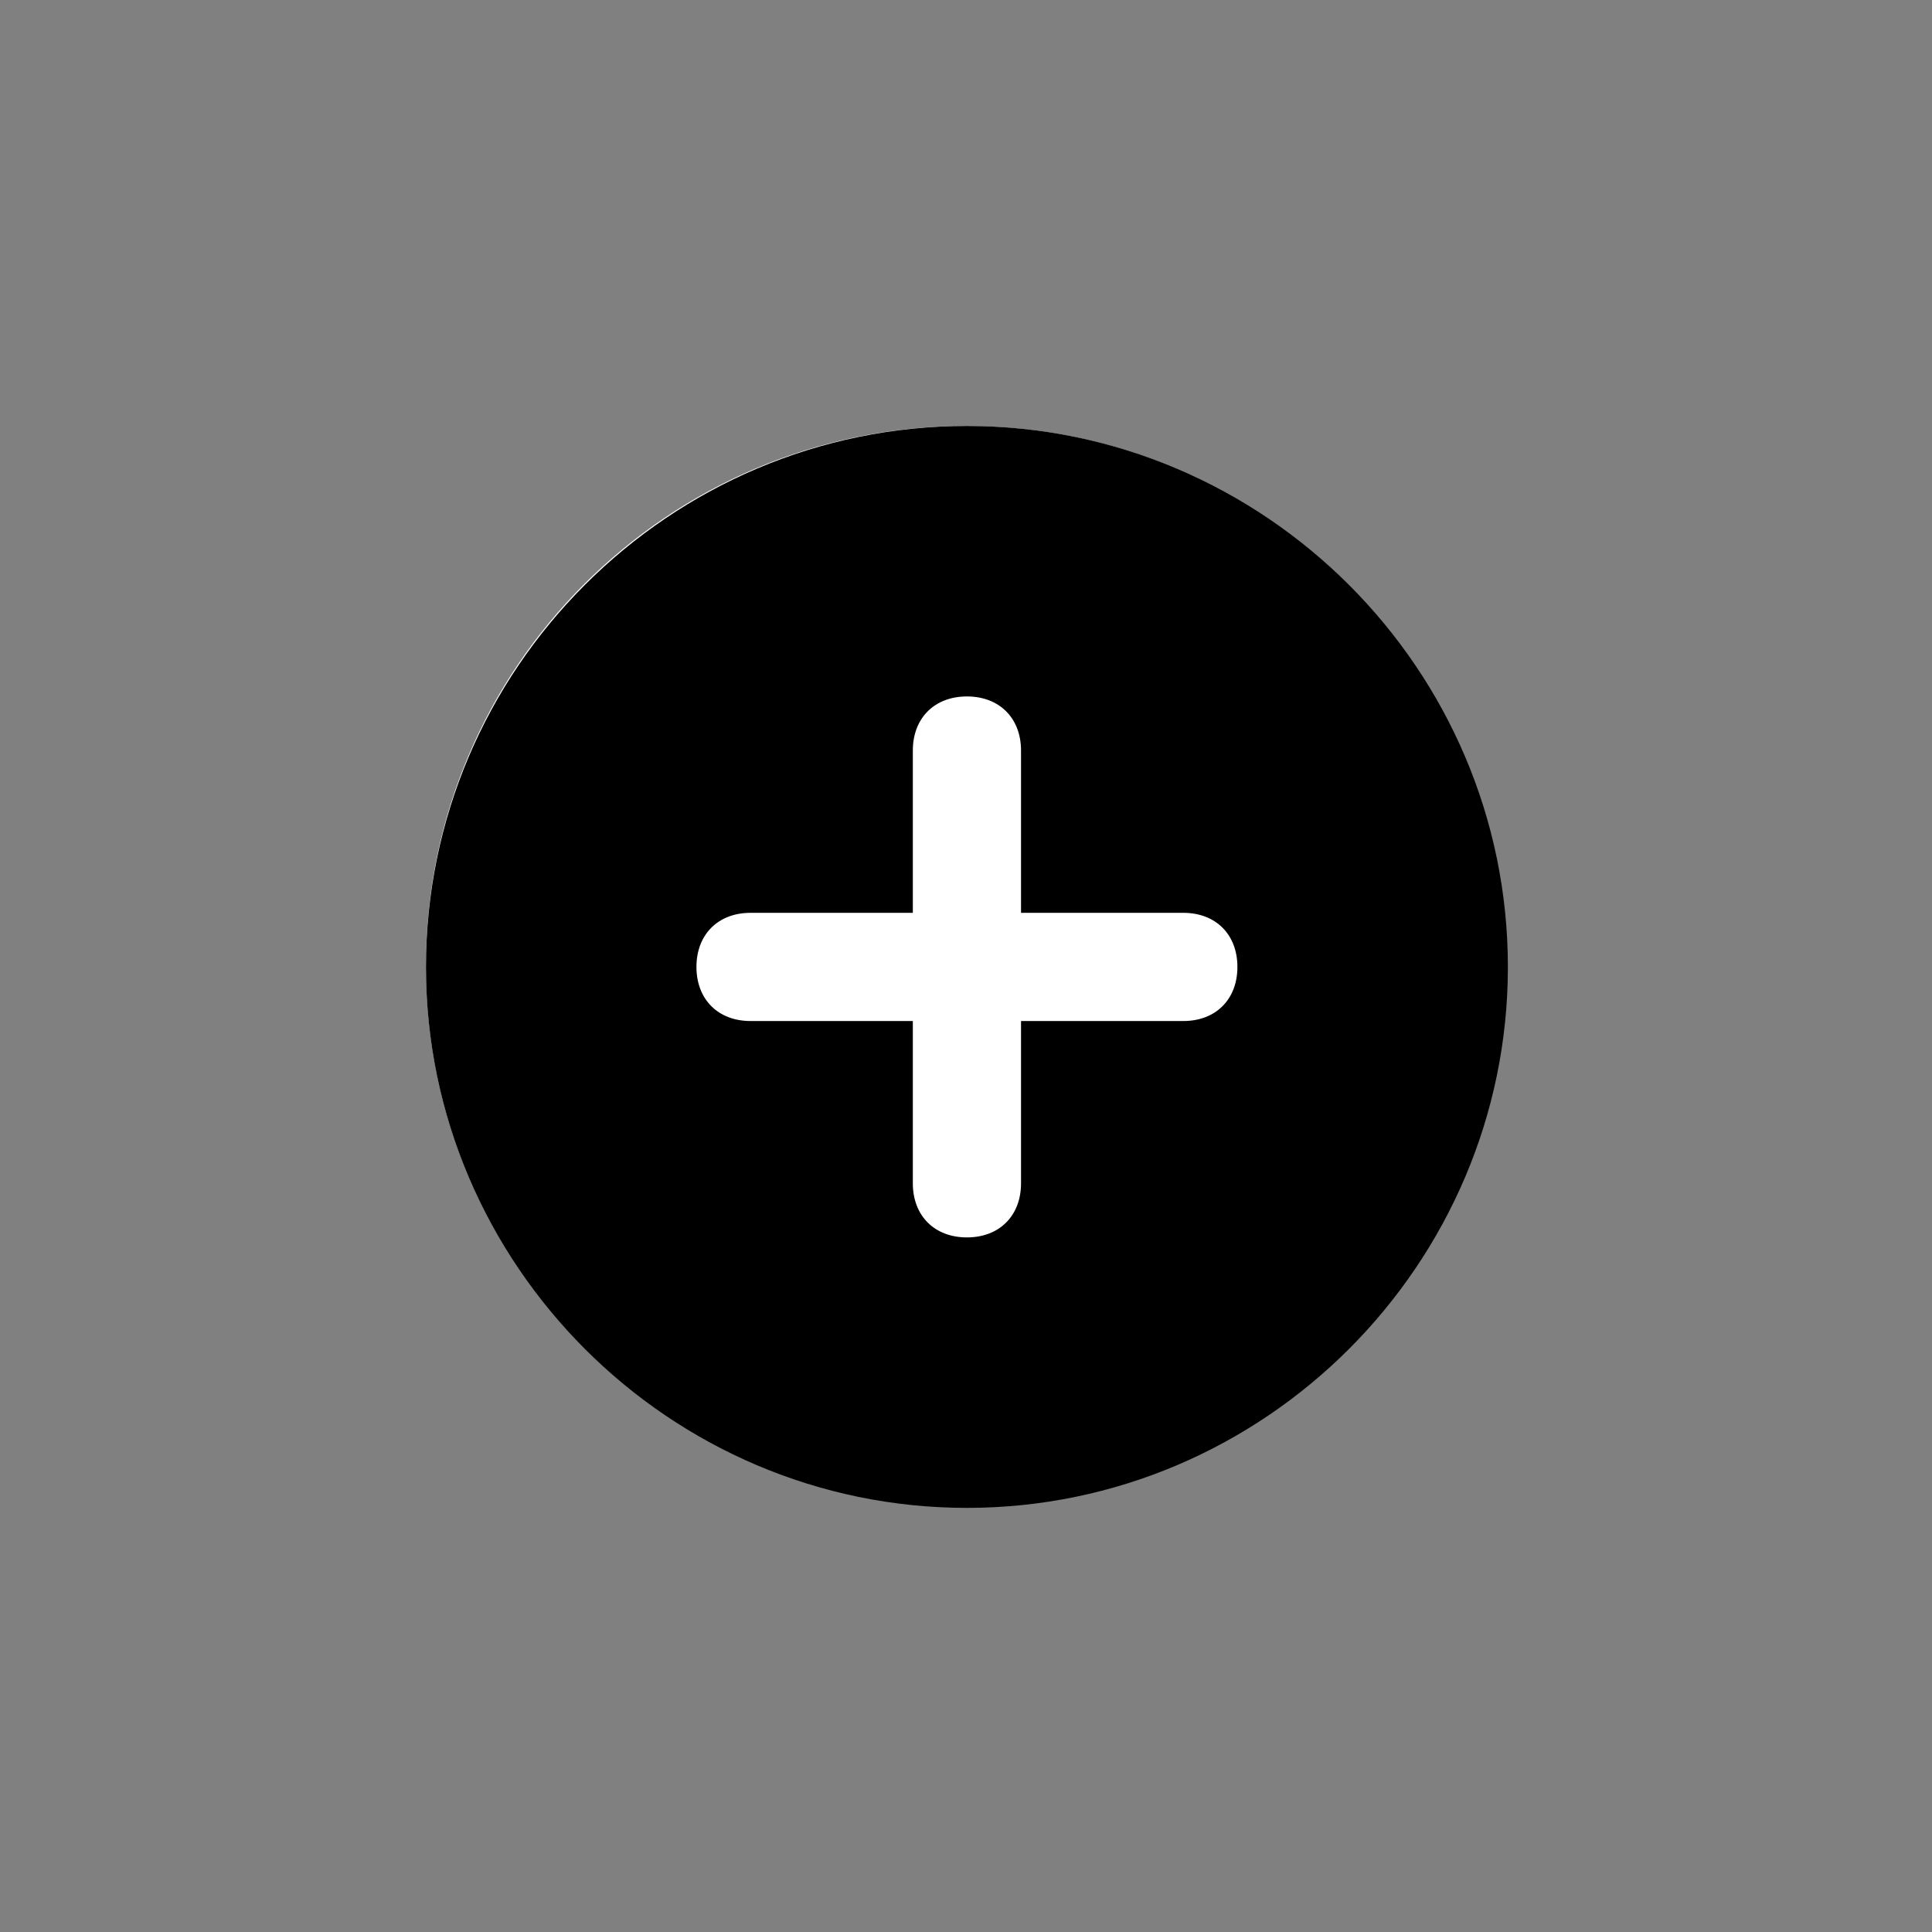 <svg xmlns="http://www.w3.org/2000/svg" xmlns:xlink="http://www.w3.org/1999/xlink" width="500" zoomAndPan="magnify" viewBox="0 0 375 375" height="500" preserveAspectRatio="xMidYMid meet" version="1.0"><rect x="0" y="0" width="375" height="375" fill="#808080" stroke="none"/><defs><clipPath id="cd2678a928"><path d="M 82.68 82.68 L 292.32 82.68 L 292.32 292.32 L 82.68 292.32 Z M 82.68 82.68 " clip-rule="nonzero"/></clipPath><clipPath id="4b9c442509"><path d="M 187.5 82.68 C 129.609 82.68 82.68 129.609 82.68 187.5 C 82.68 245.391 129.609 292.32 187.5 292.32 C 245.391 292.32 292.32 245.391 292.32 187.5 C 292.32 129.609 245.391 82.68 187.5 82.68 Z M 187.5 82.68 " clip-rule="nonzero"/></clipPath><clipPath id="2b50db7e80"><path d="M 82.68 82.68 L 292.68 82.68 L 292.68 292.68 L 82.68 292.68 Z M 82.68 82.68 " clip-rule="nonzero"/></clipPath></defs><g clip-path="url(#cd2678a928)"><g clip-path="url(#4b9c442509)"><path fill="#ffffff" d="M 82.68 82.68 L 292.32 82.68 L 292.32 292.32 L 82.68 292.32 Z M 82.68 82.68 " fill-opacity="1" fill-rule="nonzero"/></g></g><g clip-path="url(#2b50db7e80)"><path fill="#000000" d="M 187.68 82.68 C 129.93 82.68 82.68 129.93 82.68 187.68 C 82.68 245.43 129.93 292.68 187.68 292.68 C 245.43 292.68 292.68 245.43 292.68 187.68 C 292.68 129.93 245.43 82.68 187.68 82.68 Z M 229.68 198.18 L 198.18 198.18 L 198.18 229.68 C 198.18 235.98 193.98 240.18 187.68 240.18 C 181.379 240.18 177.18 235.98 177.18 229.68 L 177.18 198.18 L 145.68 198.18 C 139.379 198.18 135.18 193.98 135.18 187.68 C 135.18 181.379 139.379 177.18 145.68 177.18 L 177.18 177.18 L 177.18 145.68 C 177.18 139.379 181.379 135.18 187.68 135.18 C 193.98 135.18 198.18 139.379 198.18 145.68 L 198.18 177.18 L 229.68 177.18 C 235.98 177.18 240.18 181.379 240.18 187.68 C 240.18 193.98 235.98 198.18 229.68 198.18 Z M 229.68 198.18 " fill-opacity="1" fill-rule="nonzero"/></g></svg>